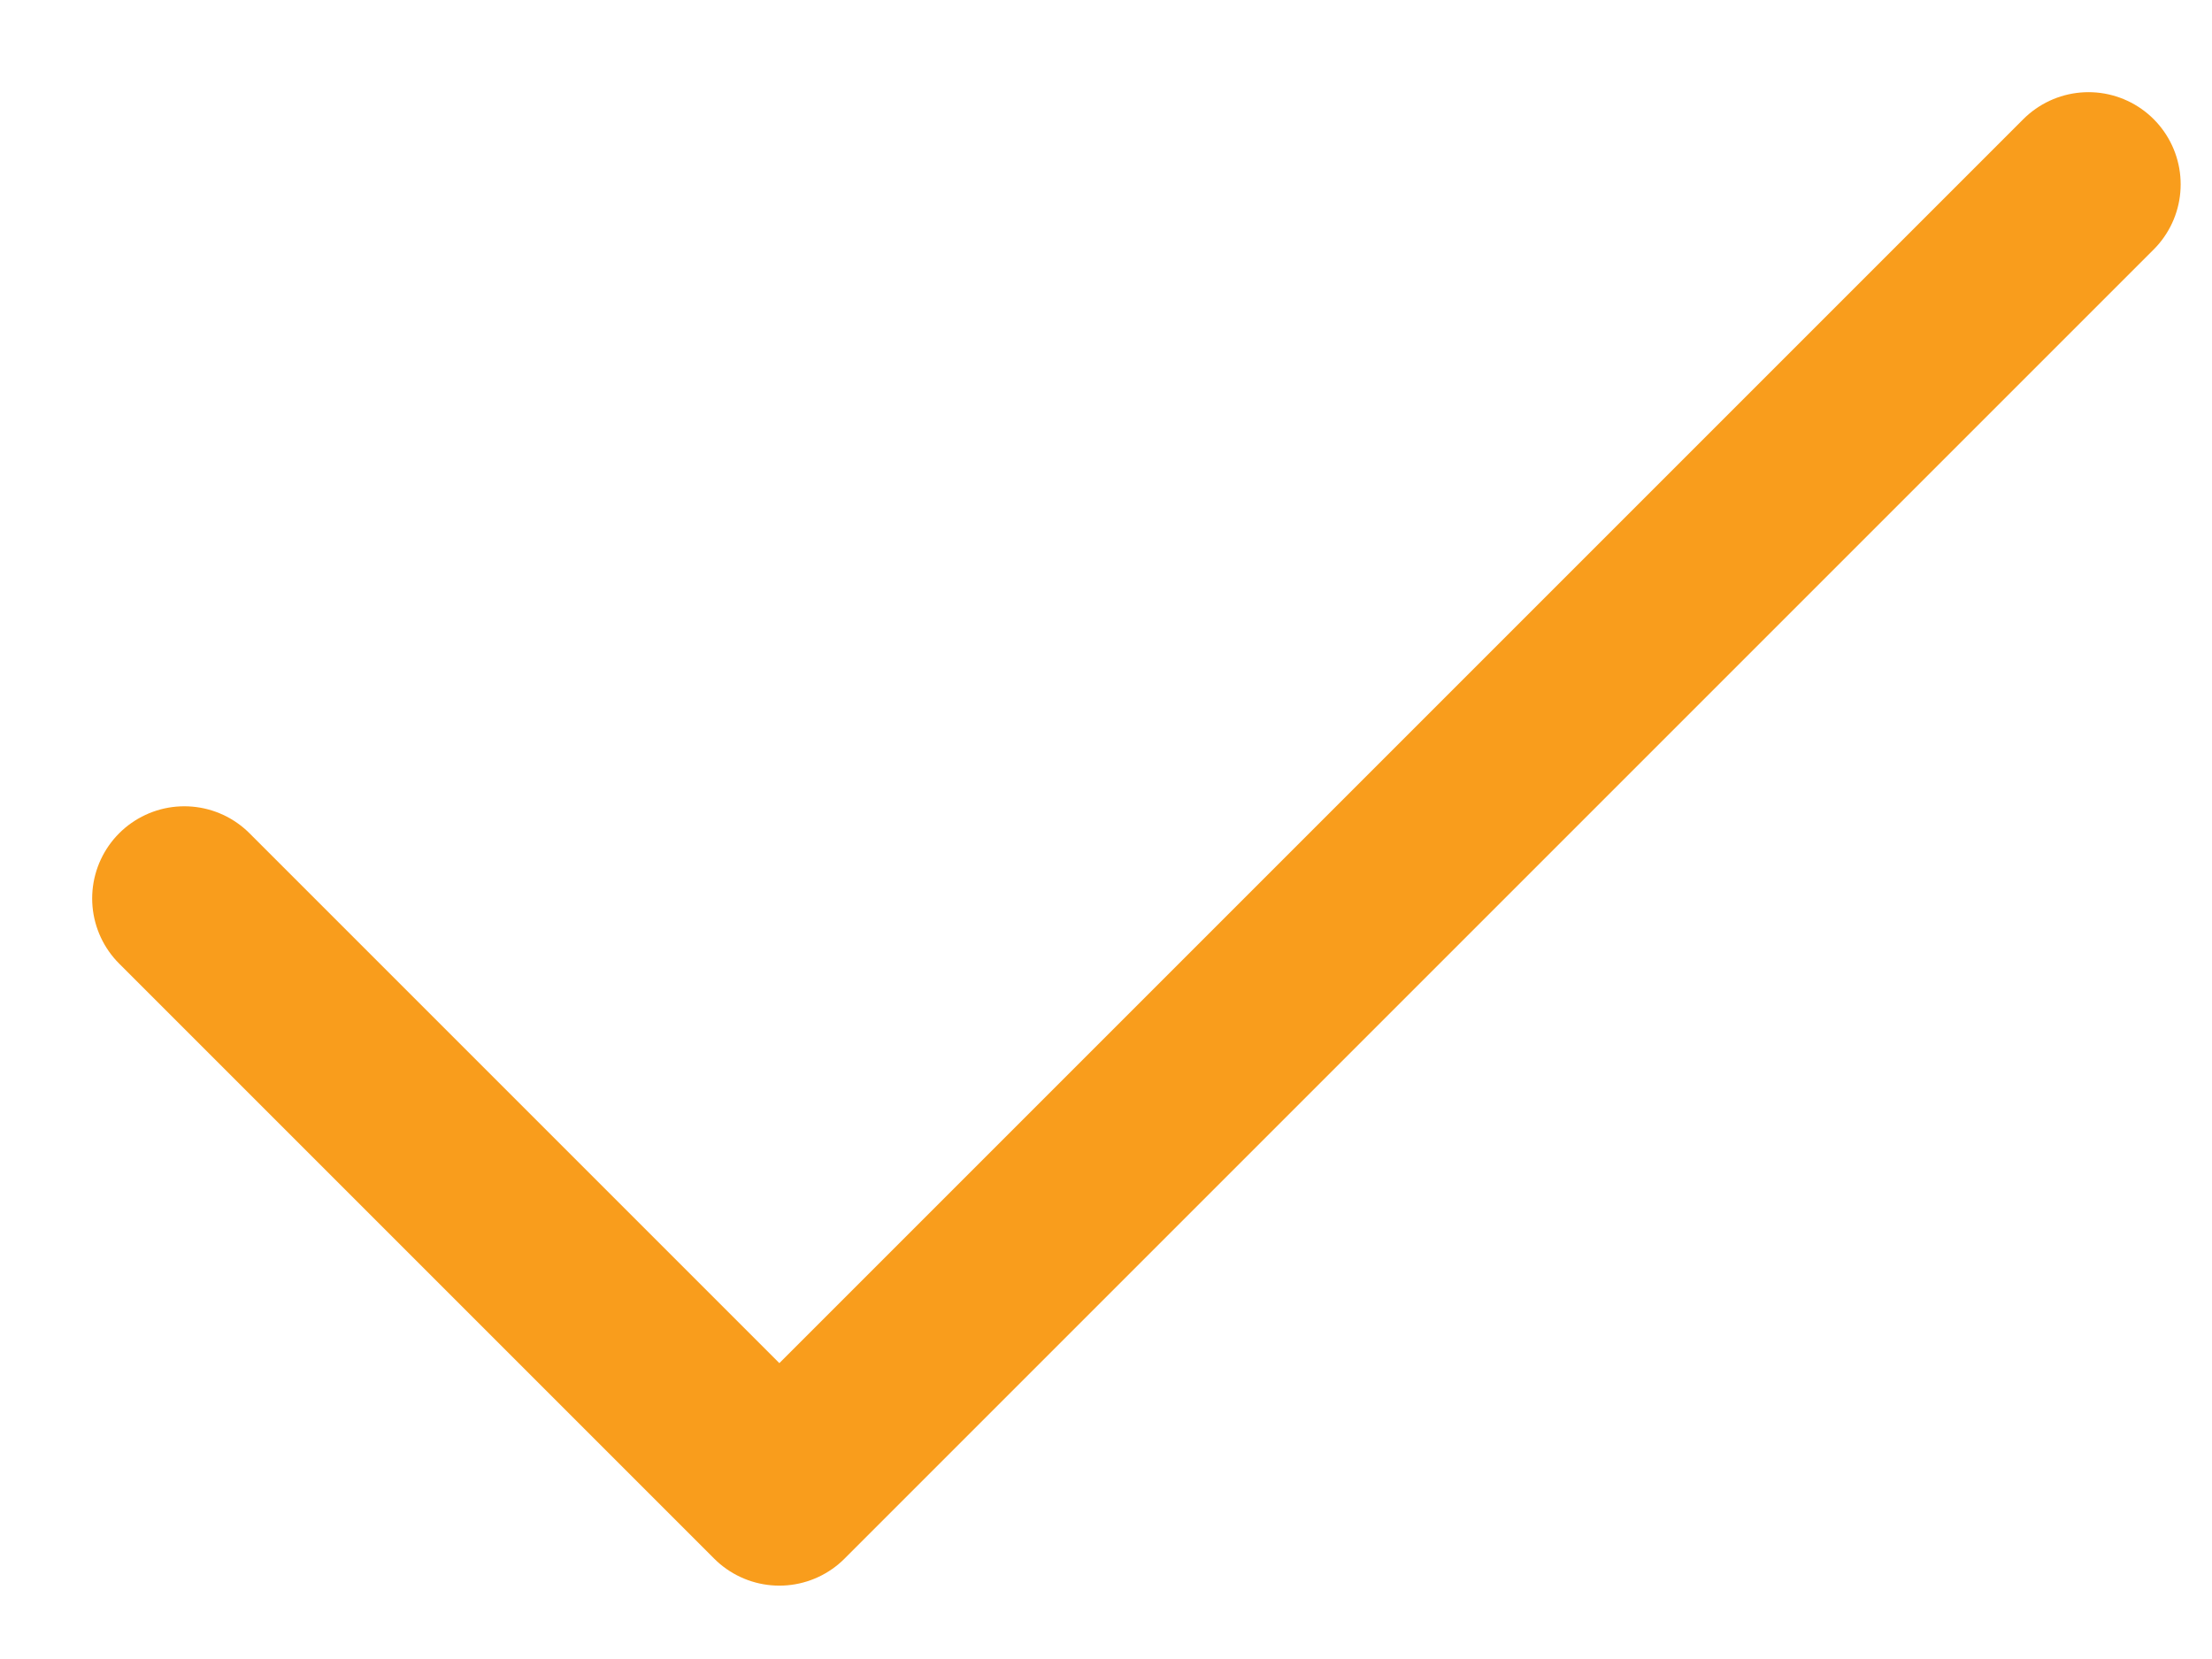 <svg width="12" height="9" viewBox="0 0 12 9" fill="none" xmlns="http://www.w3.org/2000/svg">
<path d="M11.33 1L4.228 8.102L1 4.874" stroke="#F99D1C" stroke-linecap="round" stroke-linejoin="round"/>
</svg>
